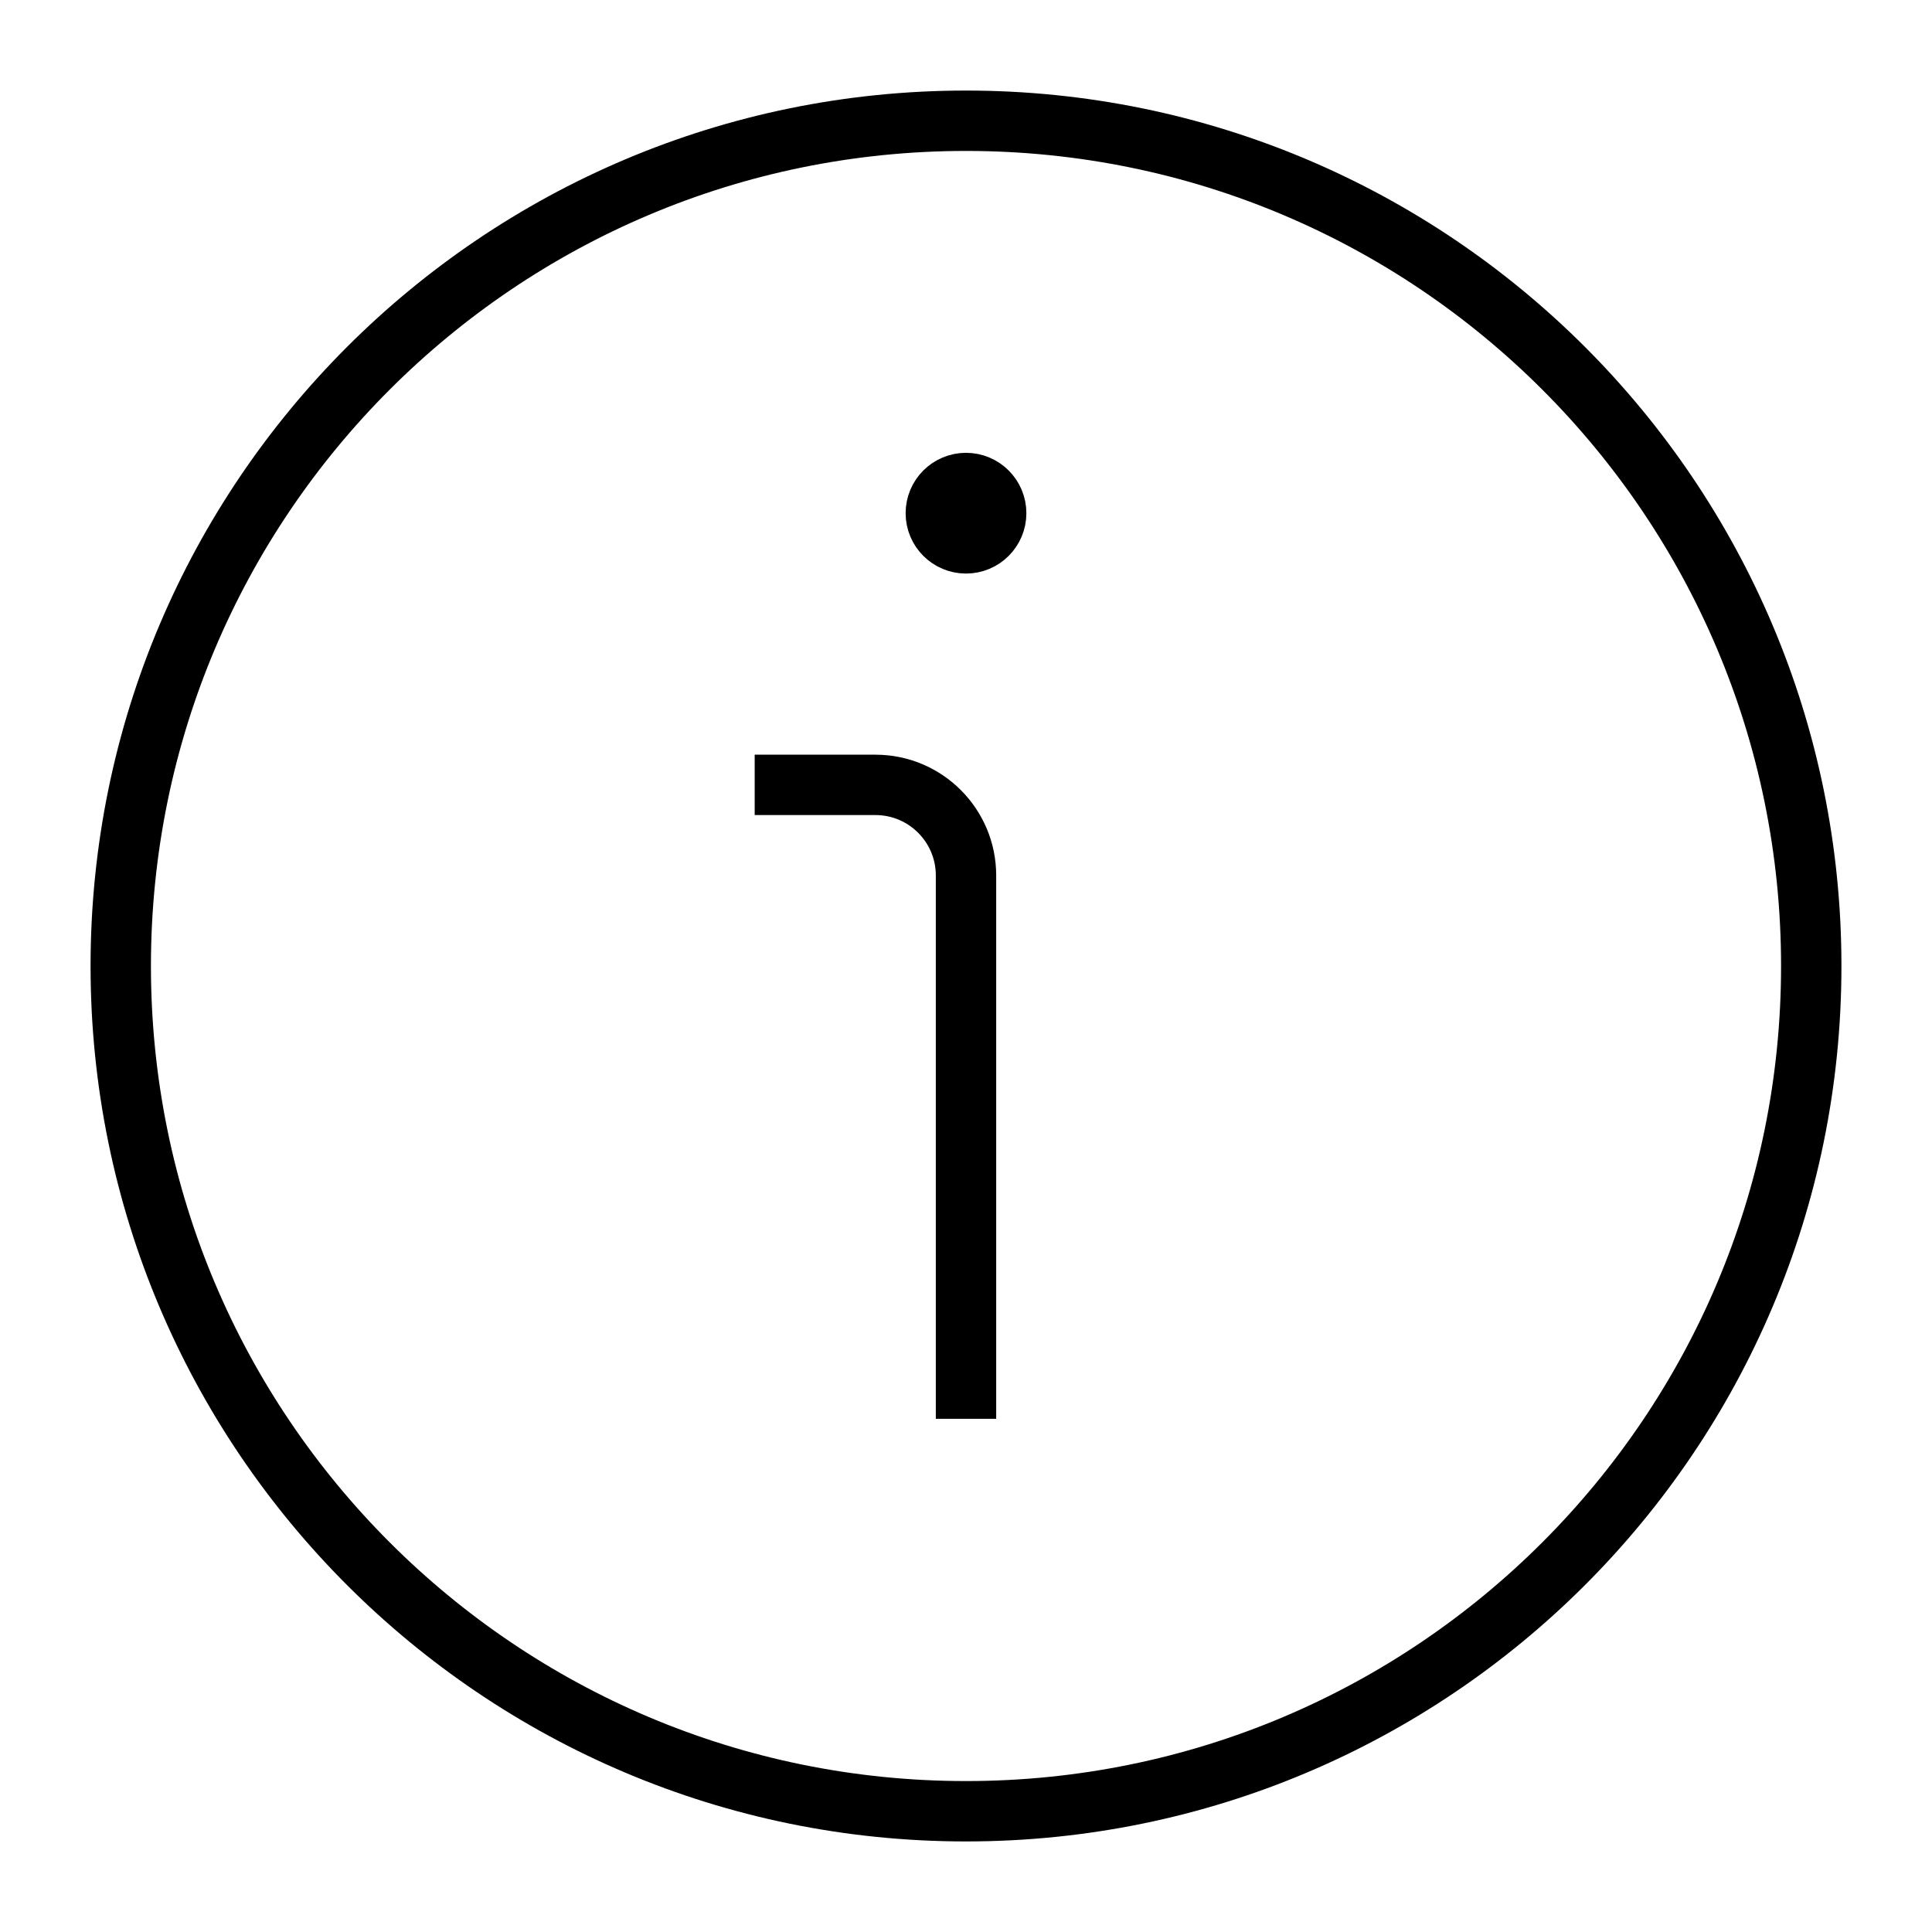 <svg width="64" height="64" viewBox="0 0 64 64" fill="none" xmlns="http://www.w3.org/2000/svg">
<path d="M32 60C47.464 60 60 47.464 60 32C60 16.536 47.464 4 32 4C16.536 4 4 16.536 4 32C4 47.464 16.536 60 32 60Z" stroke="currentColor" stroke-width="2" stroke-miterlimit="10" stroke-linecap="square"/>
<path d="M32 46V29C32 27.344 30.656 26 29 26H26" stroke="currentColor" stroke-width="2" stroke-miterlimit="10" stroke-linecap="square"/>
<path d="M32 18C32.552 18 33 17.552 33 17C33 16.448 32.552 16 32 16C31.448 16 31 16.448 31 17C31 17.552 31.448 18 32 18Z" fill="currentColor" stroke="currentColor" stroke-width="2" stroke-miterlimit="10" stroke-linecap="square"/>
</svg>
